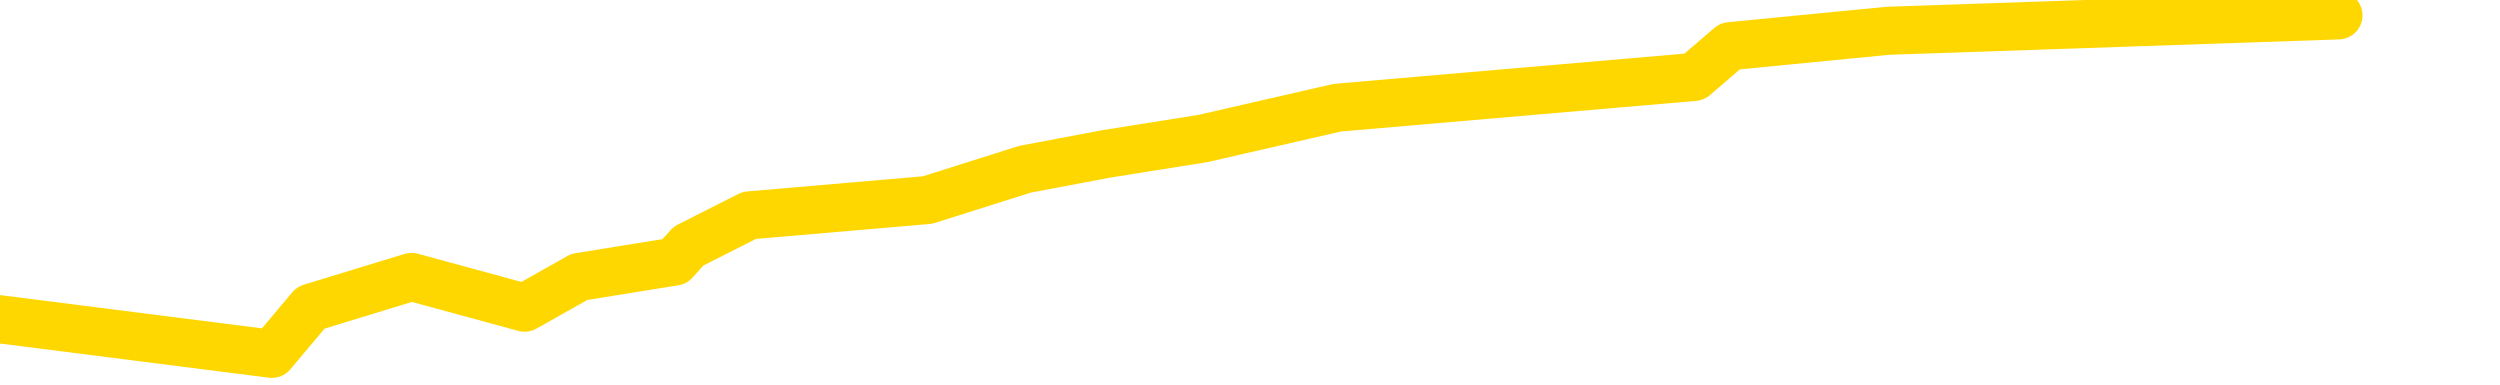 <svg xmlns="http://www.w3.org/2000/svg" version="1.1" viewBox="0 0 6500 1000">
	<path fill="none" stroke="gold" stroke-width="125" stroke-linecap="round" stroke-linejoin="round" d="M0 2641  L-11570 2641 L-11158 2561 L-10933 2601 L-10876 2561 L-10838 2480 L-10654 2400 L-10164 2320 L-9871 2280 L-9559 2240 L-9325 2160 L-9271 2080 L-9212 2000 L-9059 1960 L-9018 1920 L-8886 1880 L-8593 1920 L-8053 1880 L-7442 1800 L-7394 1880 L-6754 1800 L-6721 1840 L-6195 1760 L-6063 1720 L-5673 1560 L-5345 1480 L-5227 1400 L-5016 1480 L-4299 1440 L-3729 1400 L-3622 1360 L-3447 1280 L-3226 1200 L-2825 1160 L-2799 1080 L-1871 1000 L-1783 920 L-1701 840 L-1631 760 L-1334 720 L-1182 680 L707 920 L808 800 L1070 720 L1364 800 L1506 720 L1754 680 L1790 640 L1948 560 L2412 520 L2665 440 L2877 400 L3128 360 L3477 280 L4405 200 L4498 120 L4909 80 L6080 40" />
</svg>
